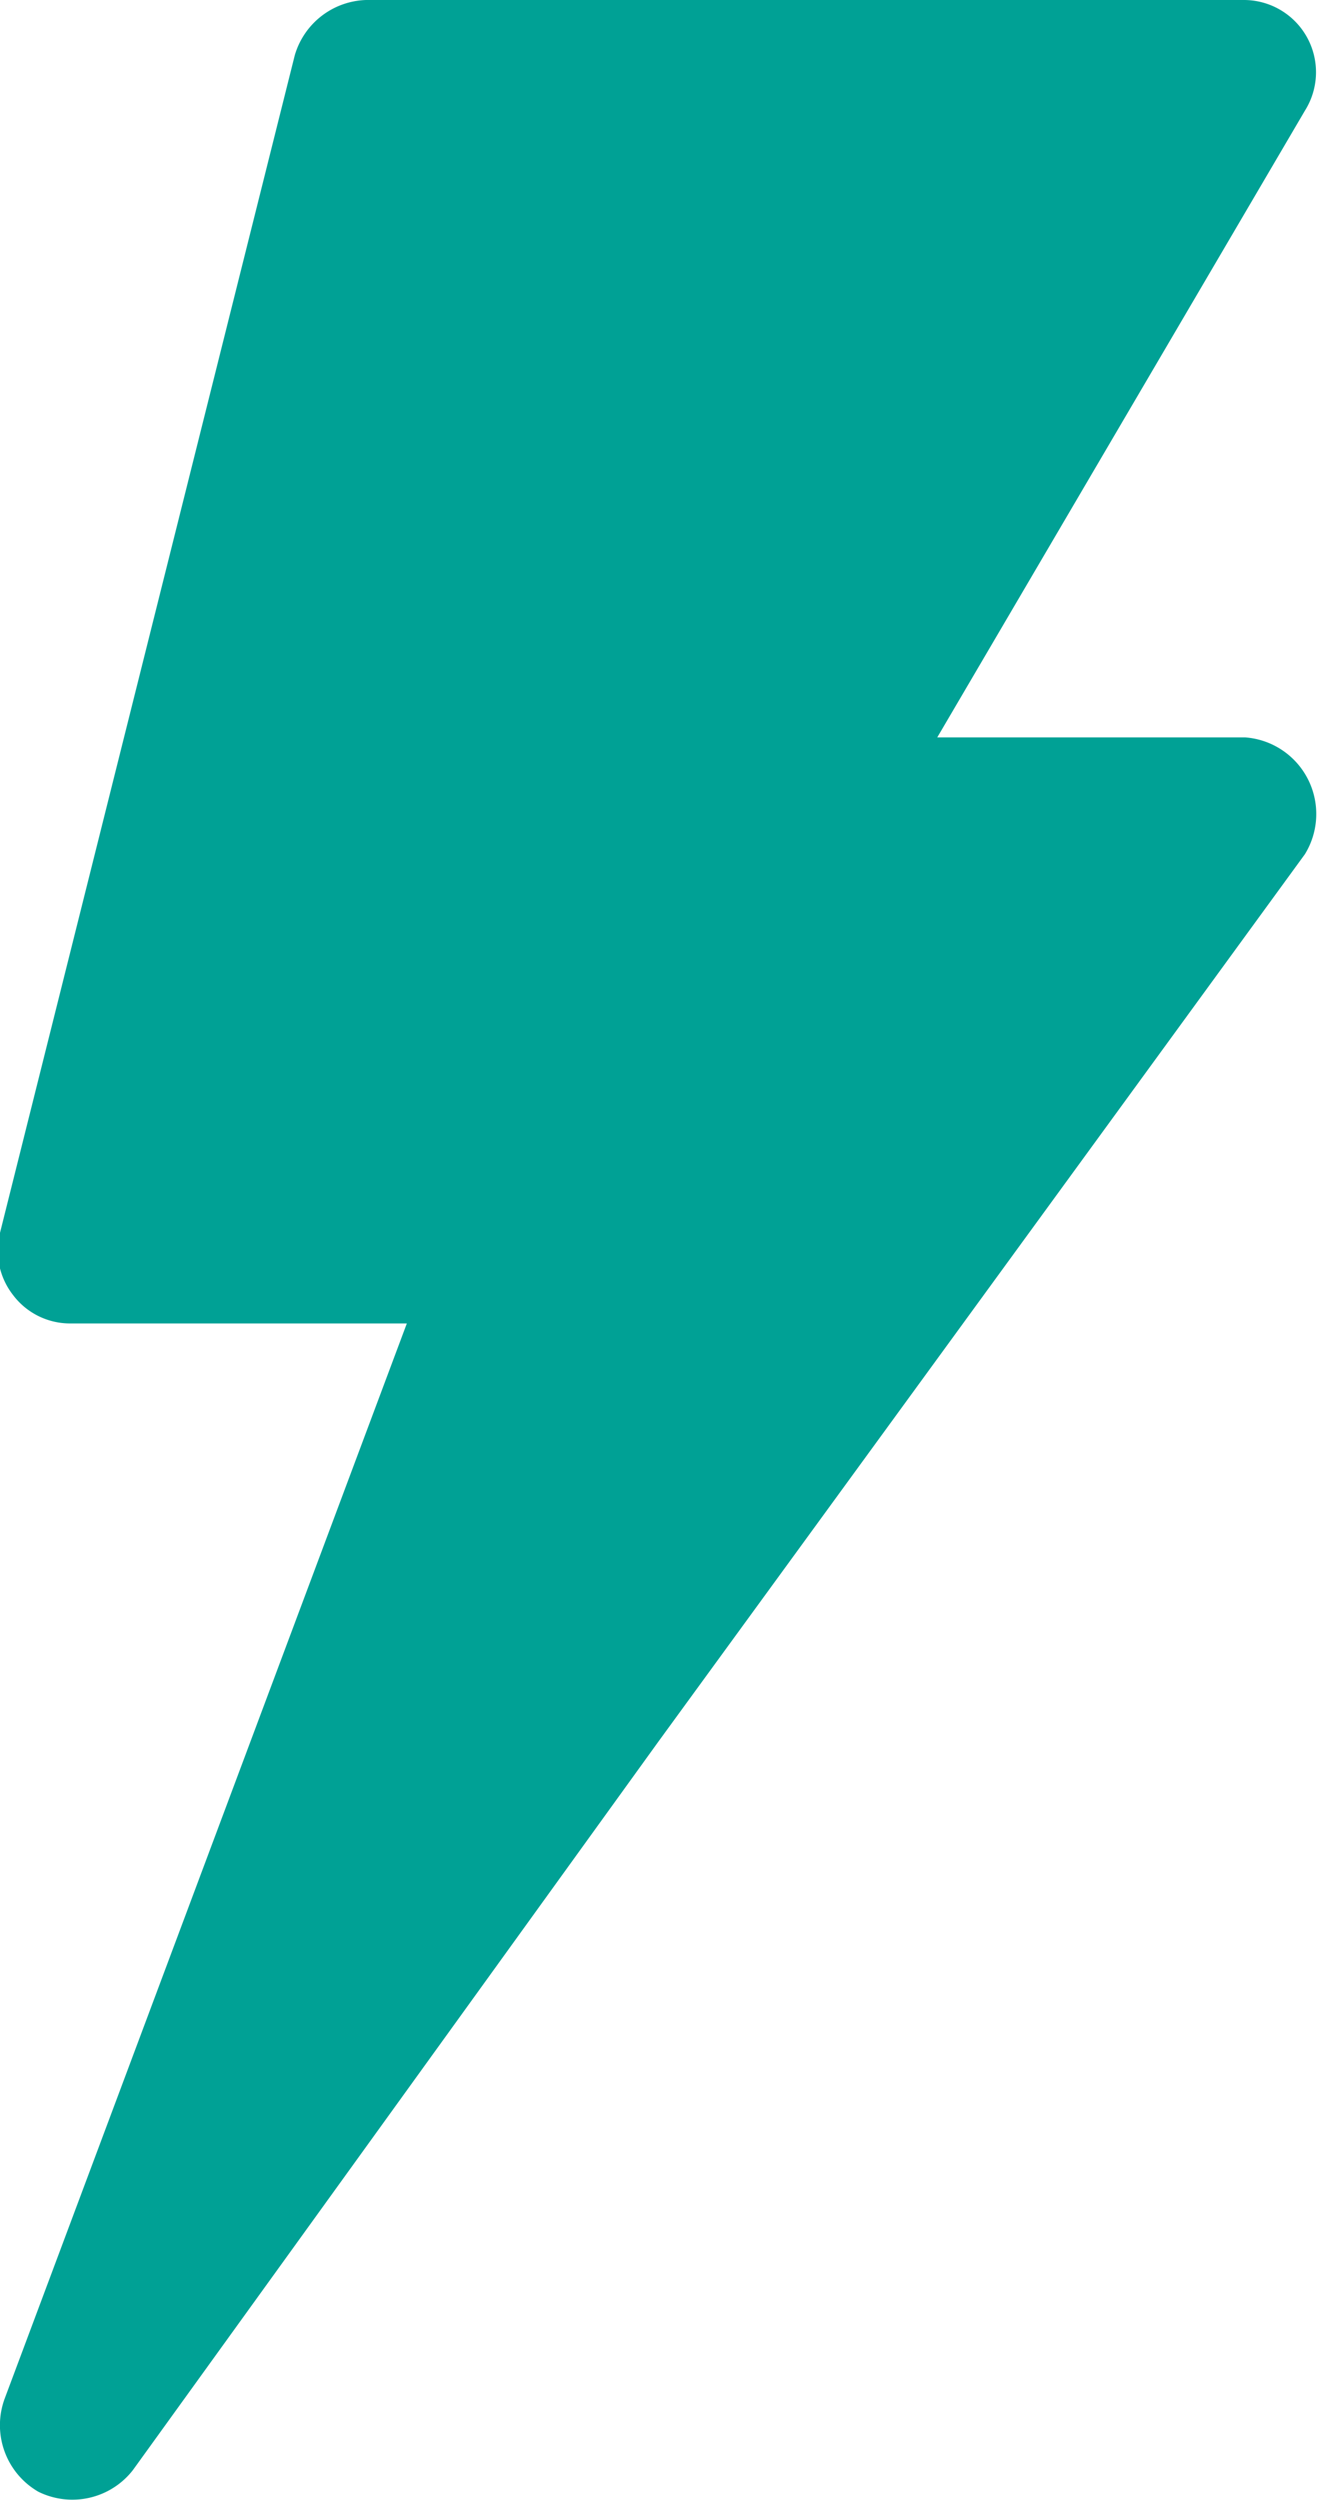 <svg xmlns="http://www.w3.org/2000/svg" viewBox="0 0 17.17 32.55"><defs><style>.cls-1{fill:#00a195;}</style></defs><title>challenge-sprint-icon</title><g id="Capa_2" data-name="Capa 2"><g id="Capa_1-2" data-name="Capa 1"><path class="cls-1" d="M16.21,9.6h-4L17,1.44a.94.94,0,0,0,0-1A.94.94,0,0,0,16.21,0H4.77a1,1,0,0,0-.93.72L0,16.05a.94.94,0,0,0,.17.81.93.93,0,0,0,.75.37H5.3l-5.24,14A1,1,0,0,0,.5,32.44a1,1,0,0,0,1.23-.28l6.85-9.49L17,11.12a1,1,0,0,0-.78-1.52Z"/></g></g></svg>